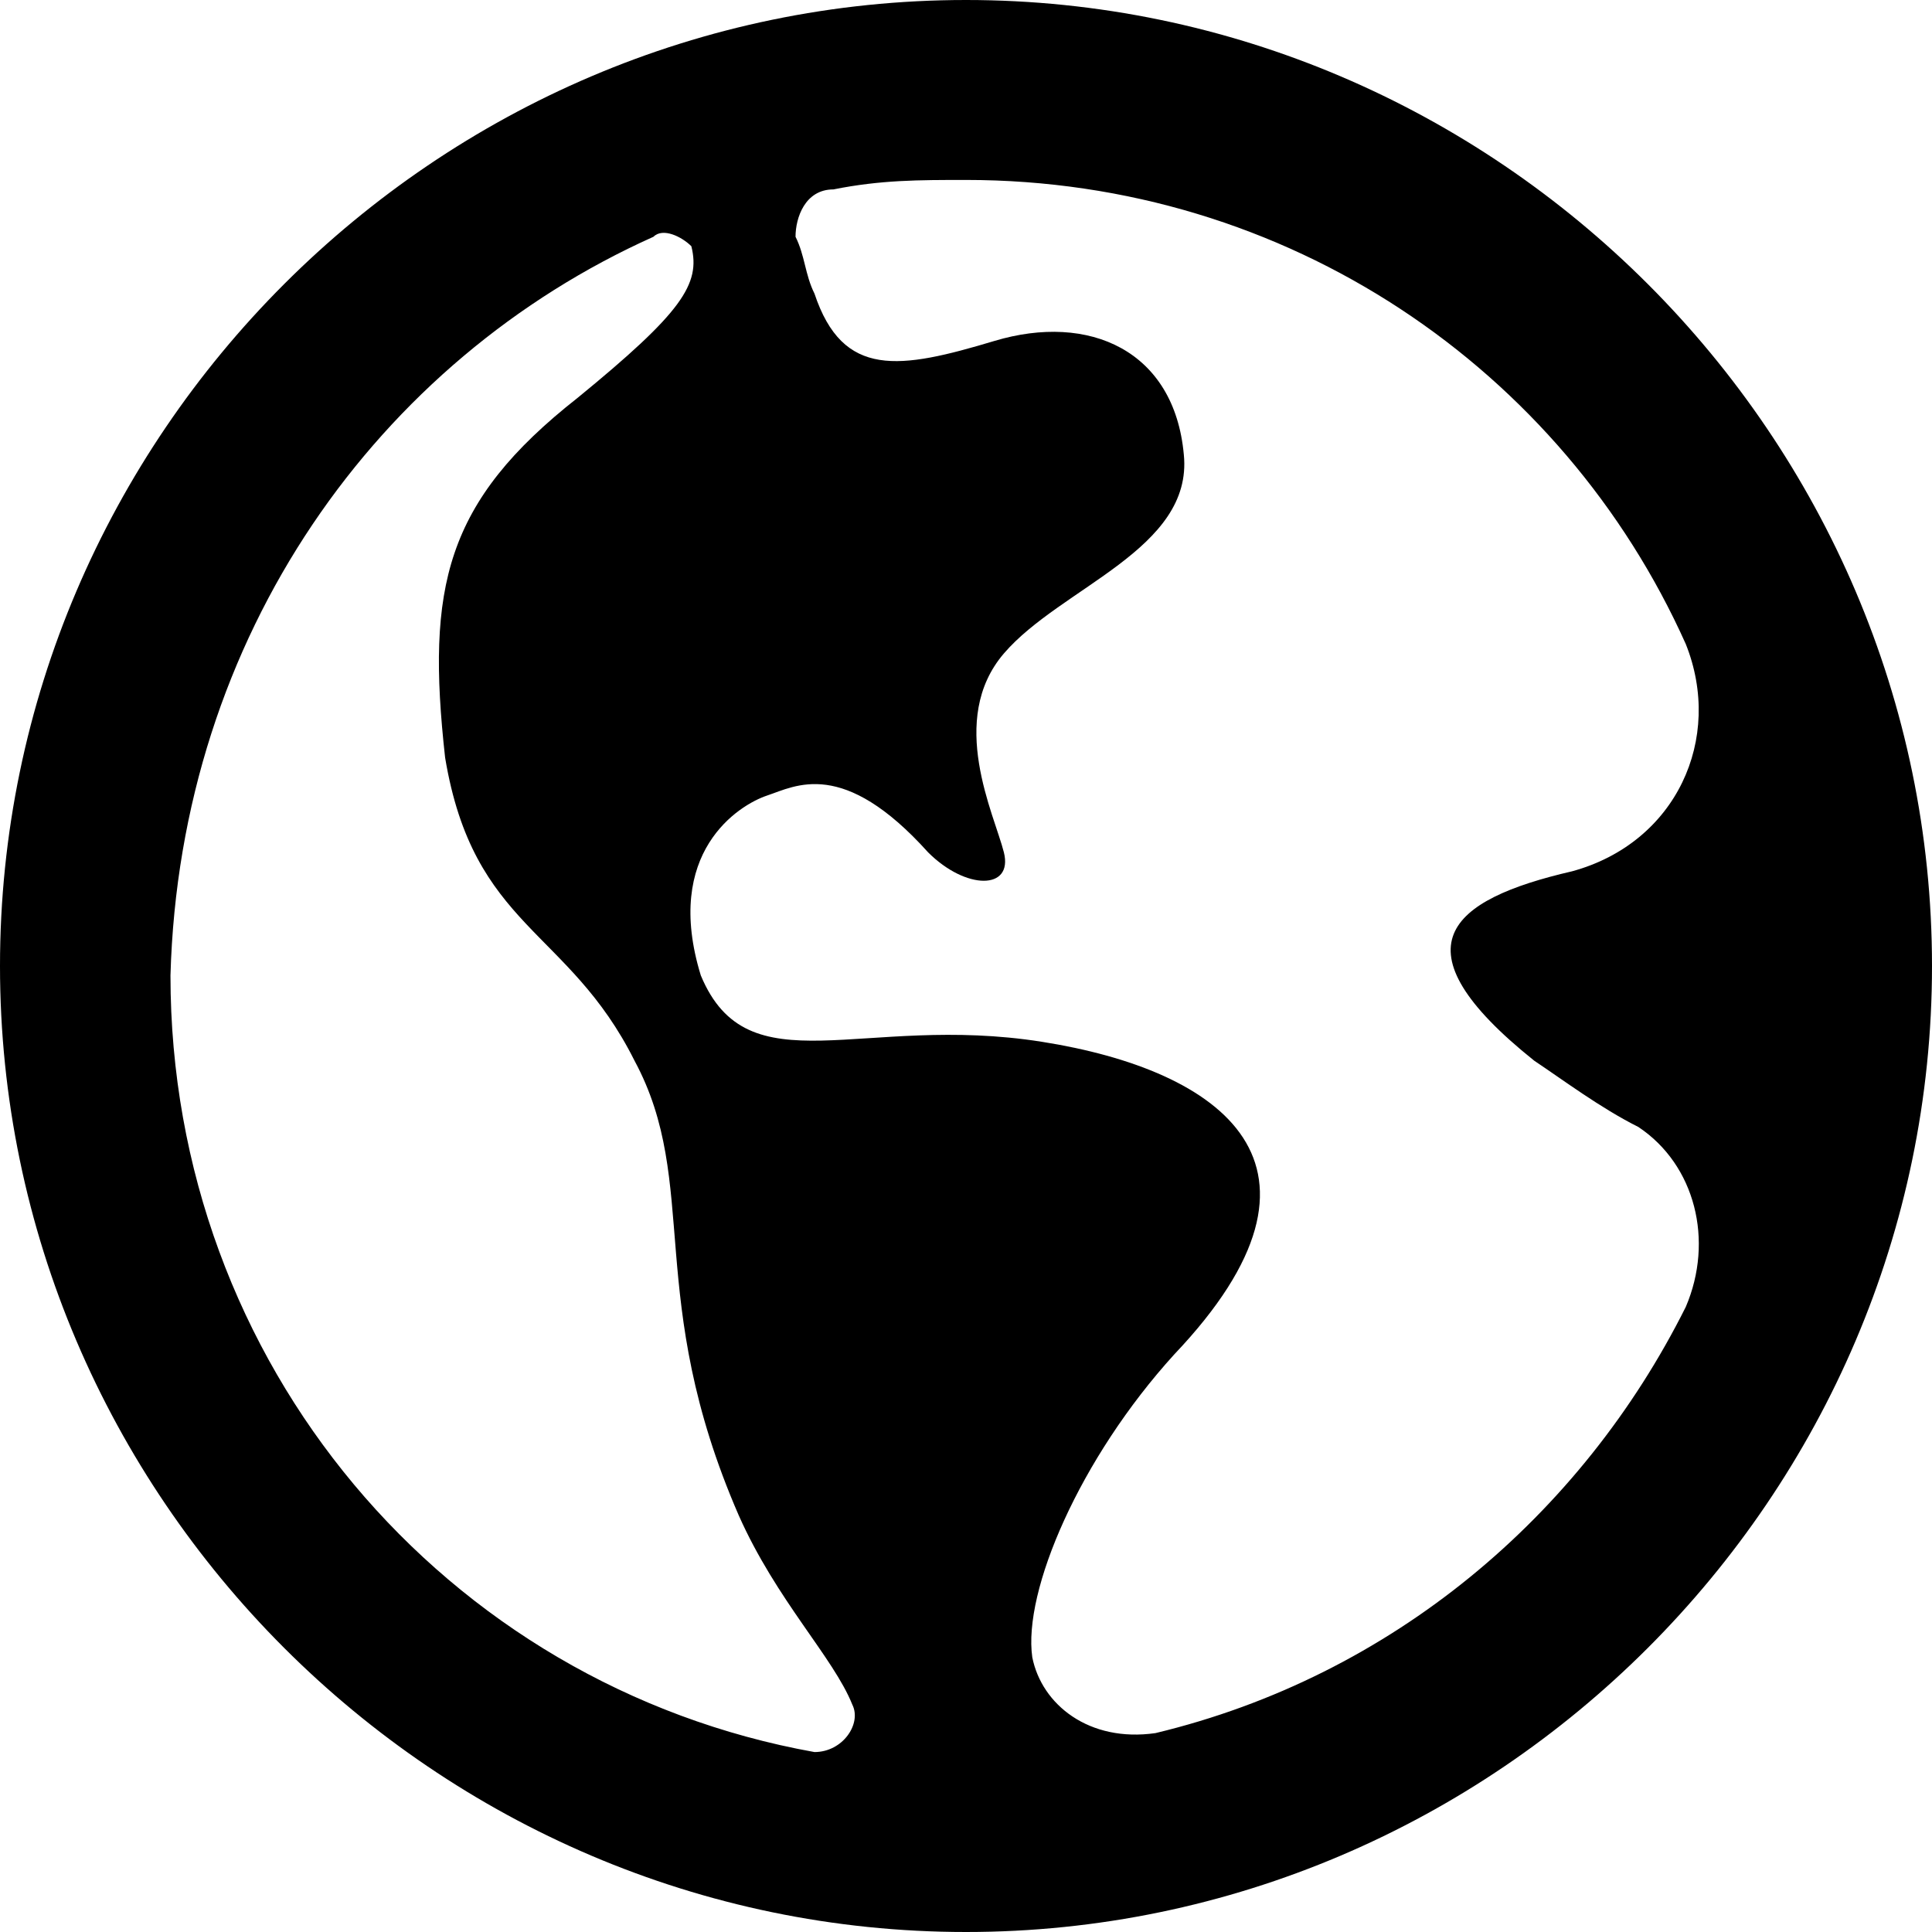 <?xml version="1.0" encoding="utf-8"?>
<!-- Generator: Adobe Illustrator 19.0.1, SVG Export Plug-In . SVG Version: 6.00 Build 0)  -->
<svg version="1.1" id="Layer_1" xmlns="http://www.w3.org/2000/svg" xmlns:xlink="http://www.w3.org/1999/xlink" x="0px" y="0px"
	 viewBox="0 0 20.4 20.4" enable-background="new 0 0 20.4 20.4" xml:space="preserve">
<path d="M10.2,0C4.6,0,0,4.6,0,10.2s4.6,10.2,10.2,10.2c5.6,0,10.2-4.6,10.2-10.2S15.8,0,10.2,0z M6.9,2.5c0.1-0.1,0.3,0,0.4,0.1
	C7.4,3,7.2,3.3,6.1,4.2c-1.4,1.1-1.6,2-1.4,3.8c0.3,1.8,1.3,1.8,2,3.2c0.7,1.3,0.1,2.5,1.1,4.8c0.4,0.9,1,1.5,1.2,2
	c0.1,0.2-0.1,0.5-0.4,0.5c-3.9-0.7-6.8-4.1-6.8-8.2C1.9,6.7,4,3.8,6.9,2.5z M10.9,17.5c-0.1-0.7,0.5-2.1,1.5-3.2
	c1.9-2,0.5-3-1.4-3.3c-1.9-0.3-3.1,0.5-3.6-0.7C7,9,7.8,8.5,8.1,8.4S8.9,8,9.8,9c0.4,0.4,0.9,0.4,0.8,0s-0.6-1.4,0-2.1
	c0.6-0.7,2-1.1,1.9-2.1c-0.1-1.1-1-1.5-2-1.2S8.9,4,8.6,3.1C8.5,2.9,8.5,2.7,8.4,2.5C8.4,2.3,8.5,2,8.8,2c0.5-0.1,0.9-0.1,1.4-0.1
	c3.4,0,6.3,2,7.6,4.9c0.4,1-0.1,2.1-1.2,2.4c0,0,0,0,0,0c-1.3,0.3-1.9,0.8-0.4,2c0.3,0.2,0.7,0.5,1.1,0.7c0.6,0.4,0.8,1.2,0.5,1.9
	c-1.1,2.2-3.1,3.9-5.6,4.5C11.5,18.4,11,18,10.9,17.5z"/>
</svg>
